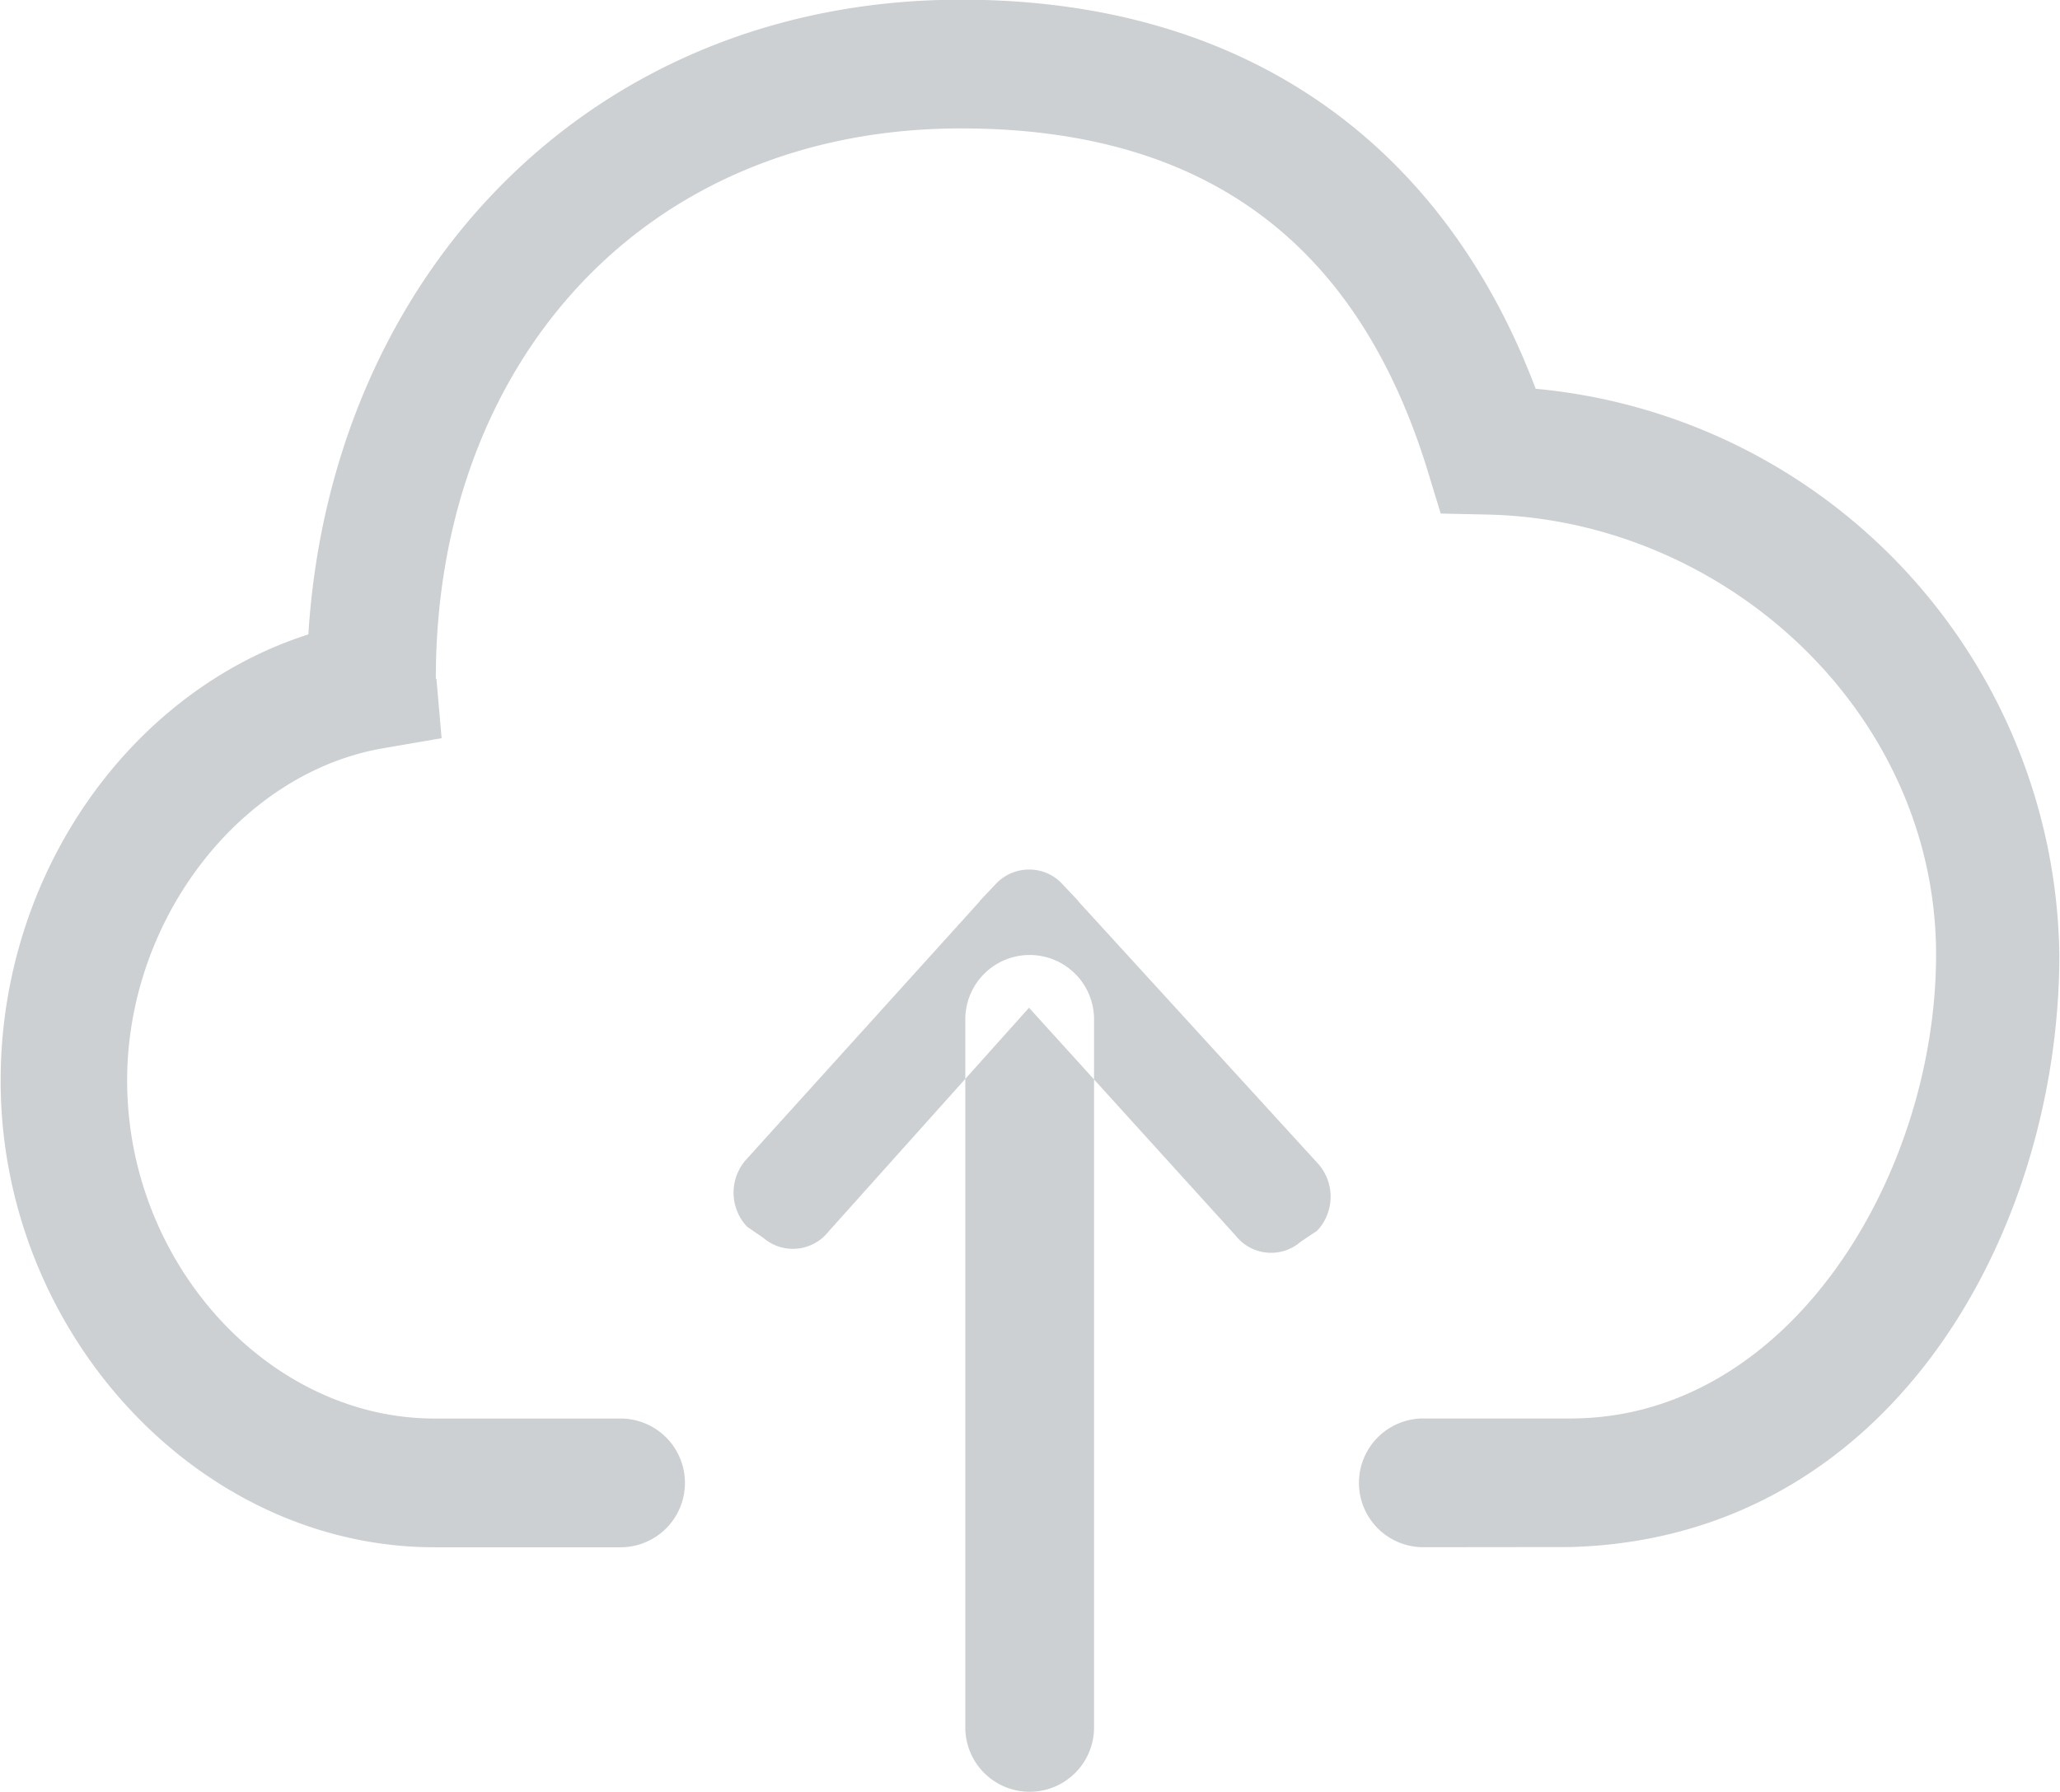 
<svg id="upload" xmlns="http://www.w3.org/2000/svg" width="64" height="55.687"><path d="M44.22 48.074a2 2 0 110-4h4.57c6.84 0 11.36-7.6 11.36-14.412 0-7.491-6.52-13.518-13.95-13.674l-1.44-.031-.42-1.377C42.27 7.904 37.81 3.99 29.86 3.99c-9.91 0-16.32 7.348-16.32 17.09l.02.023.16 1.834-1.82.313c-4.42.76-7.95 5.3-7.95 10.326 0 5.691 4.41 10.5 9.55 10.5h5.78a2 2 0 110 4H13.5c-7.31 0-13.48-6.639-13.48-14.5 0-6.421 4.01-12.088 9.56-13.864C10.28 8.547 18.34-.01 29.86-.01c9.06 0 15.06 4.687 17.85 12.09a17.918 17.918 0 0116.27 17.582c0 8.588-5.2 18.143-15.2 18.407zM31.97 31.312l6.42 7.081a1.4 1.4 0 002.02.189l.51-.341a1.543 1.543 0 000-2.116l-7.41-8.11c-.01-.011-.01-.023-.02-.033l-.5-.529a1.393 1.393 0 00-1.02-.435 1.41 1.41 0 00-1.02.435l-.5.529c-.01.01-.01.023-.02.033l-7.22 7.984a1.543 1.543 0 000 2.116l.5.343a1.409 1.409 0 002.03-.191zm.02 24.361a2 2 0 002-2v-22a2 2 0 10-4 0v22a2 2 0 002 2z" fill="#ccd0d2" fill-rule="evenodd"/></svg>